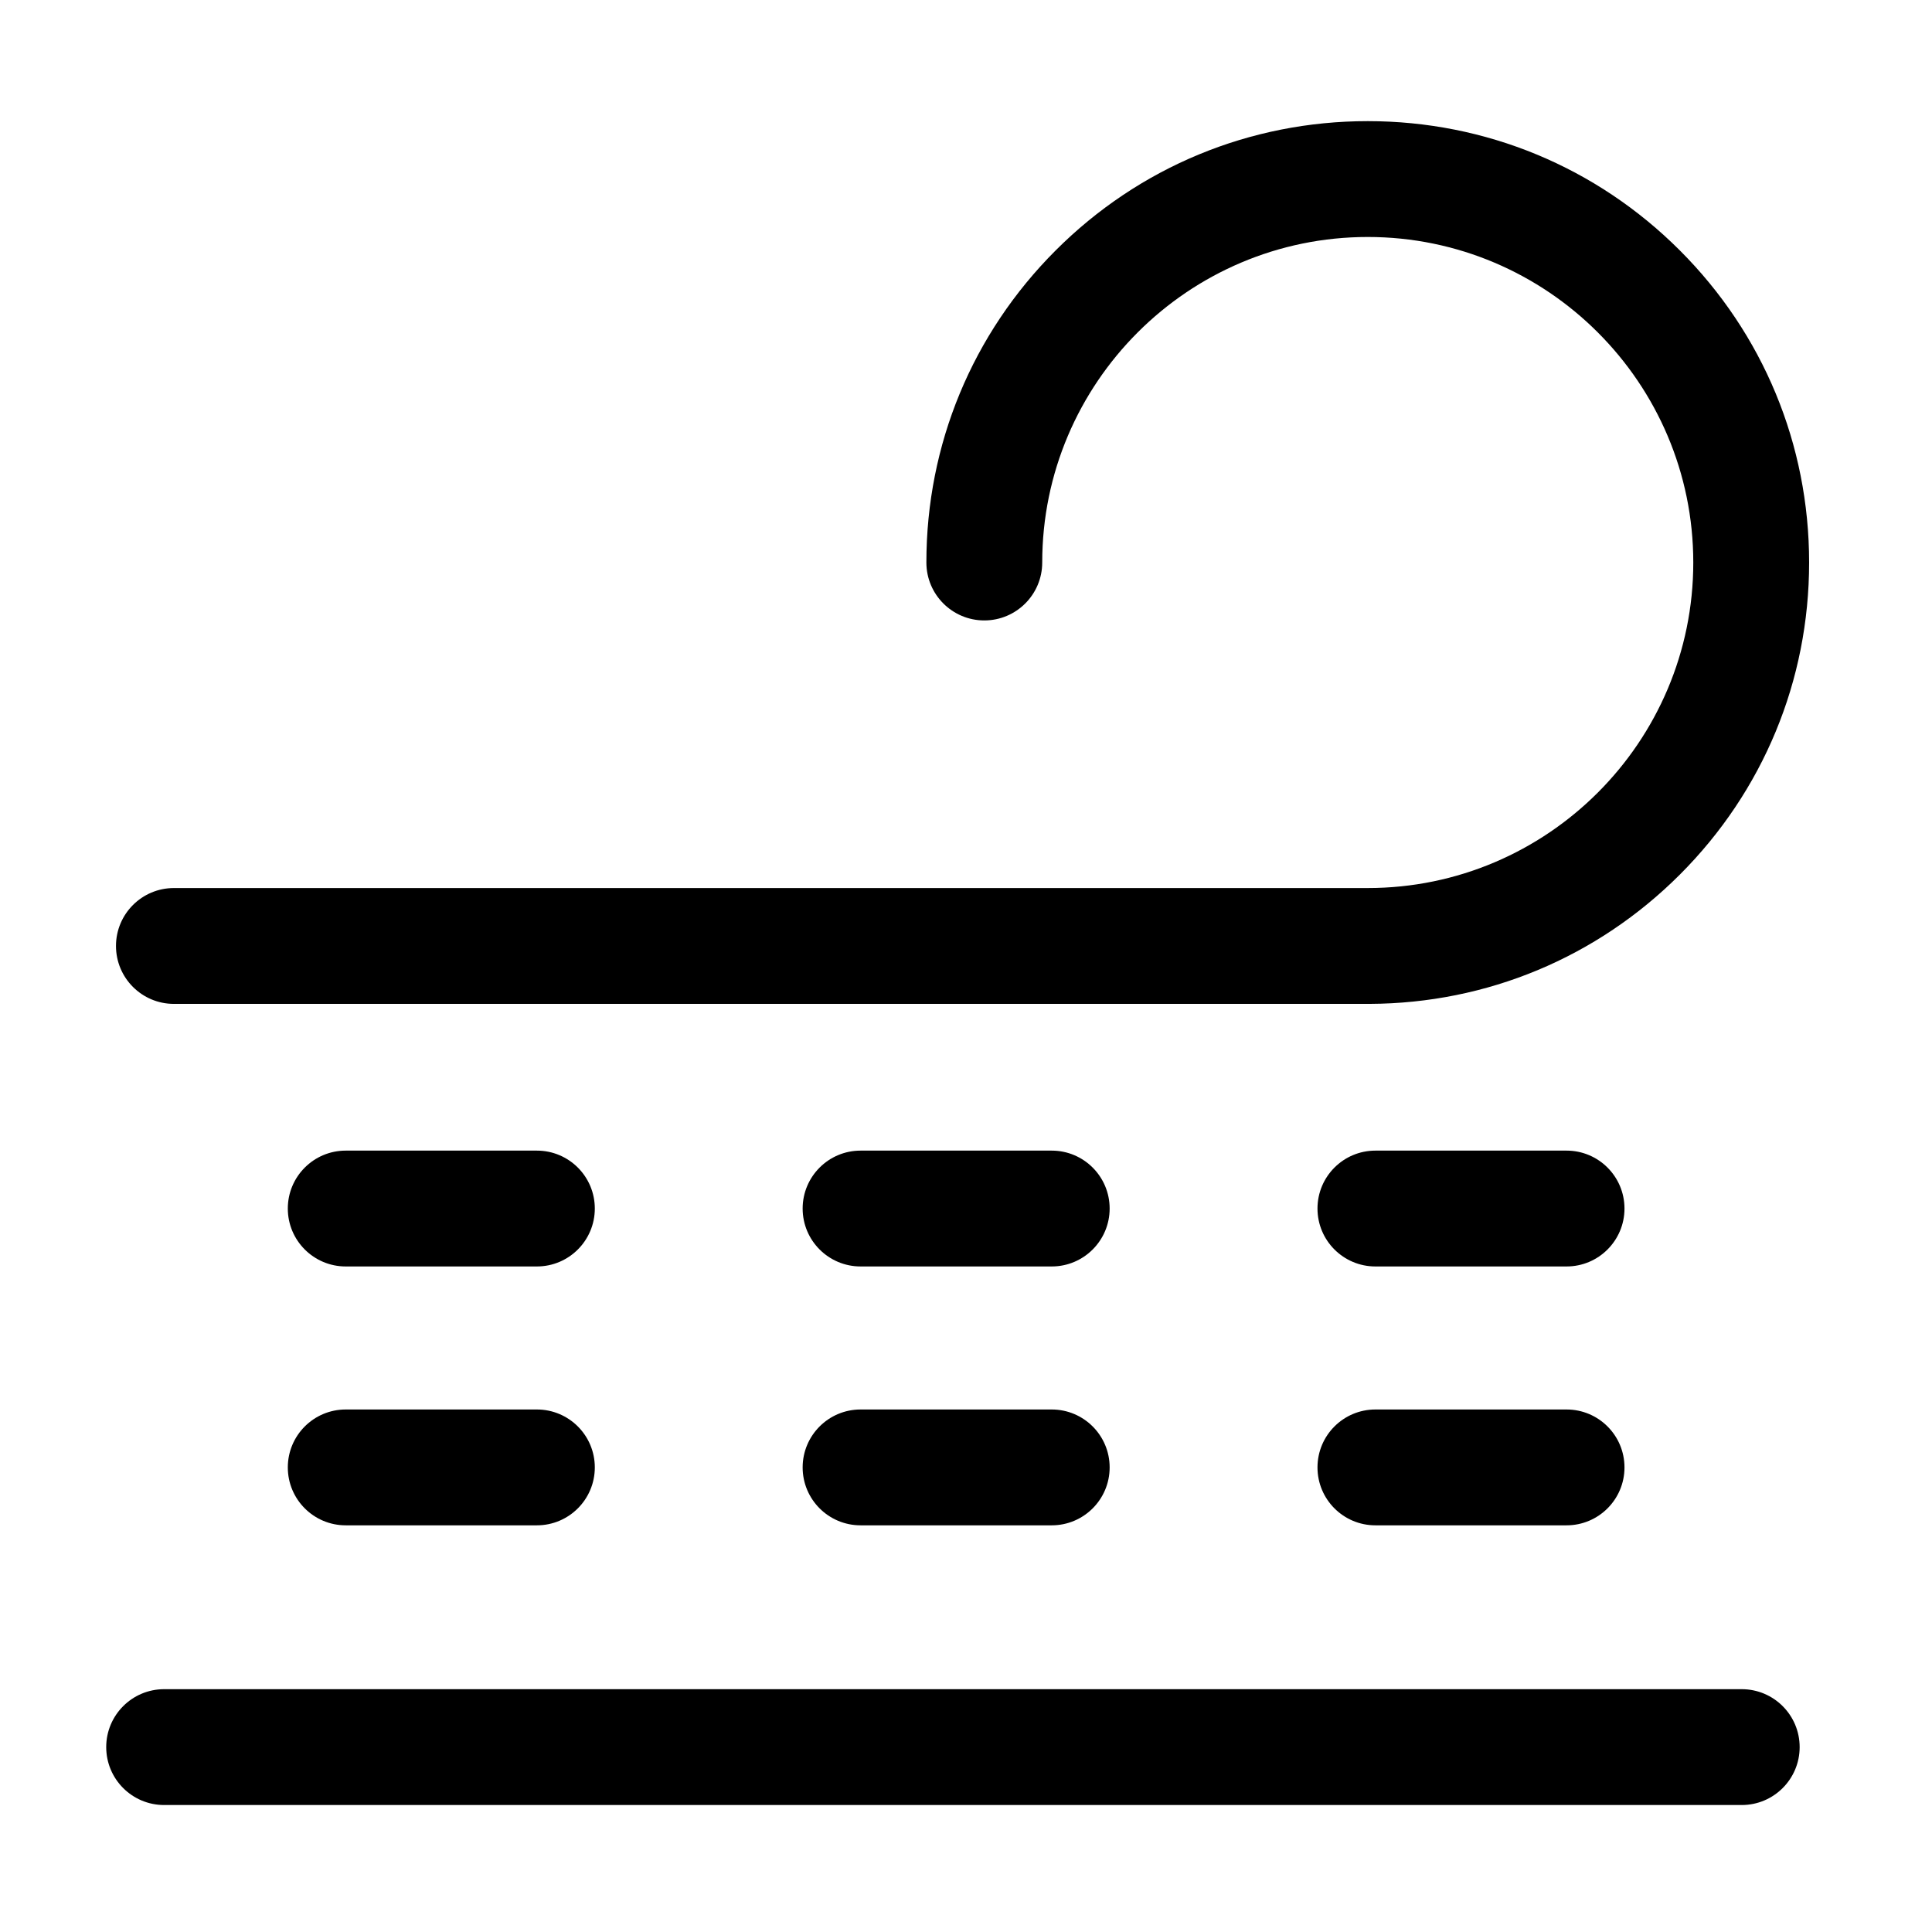 <?xml version="1.0" standalone="no"?><!DOCTYPE svg PUBLIC "-//W3C//DTD SVG 1.1//EN" "http://www.w3.org/Graphics/SVG/1.1/DTD/svg11.dtd"><svg t="1702736671925" class="icon" viewBox="0 0 1024 1024" version="1.1" xmlns="http://www.w3.org/2000/svg" p-id="8698" id="mx_n_1702736671926" xmlns:xlink="http://www.w3.org/1999/xlink" width="200" height="200"><path d="M923.156 895.302 86.996 895.302c-16.954 0-30.699 13.745-30.699 30.699s13.745 30.699 30.699 30.699l836.16 0c16.954 0 30.699-13.745 30.699-30.699S940.11 895.302 923.156 895.302z" p-id="8699"></path><path d="M284.563 609.851l-101.318 0c-16.954 0-30.699 13.745-30.699 30.699s13.745 30.699 30.699 30.699l101.318 0c16.954 0 30.699-13.745 30.699-30.699S301.518 609.851 284.563 609.851z" p-id="8700"></path><path d="M557.438 609.851l-101.318 0c-16.954 0-30.699 13.745-30.699 30.699s13.745 30.699 30.699 30.699l101.318 0c16.954 0 30.699-13.745 30.699-30.699S574.392 609.851 557.438 609.851z" p-id="8701"></path><path d="M830.313 609.851l-101.318 0c-16.954 0-30.699 13.745-30.699 30.699s13.745 30.699 30.699 30.699l101.318 0c16.954 0 30.699-13.745 30.699-30.699S847.268 609.851 830.313 609.851z" p-id="8702"></path><path d="M284.563 747.057l-101.318 0c-16.954 0-30.699 13.745-30.699 30.699s13.745 30.699 30.699 30.699l101.318 0c16.954 0 30.699-13.745 30.699-30.699S301.518 747.057 284.563 747.057z" p-id="8703"></path><path d="M557.438 747.057l-101.318 0c-16.954 0-30.699 13.745-30.699 30.699s13.745 30.699 30.699 30.699l101.318 0c16.954 0 30.699-13.745 30.699-30.699S574.392 747.057 557.438 747.057z" p-id="8704"></path><path d="M830.313 747.057l-101.318 0c-16.954 0-30.699 13.745-30.699 30.699s13.745 30.699 30.699 30.699l101.318 0c16.954 0 30.699-13.745 30.699-30.699S847.268 747.057 830.313 747.057z" p-id="8705"></path><path d="M92.174 532.079l633.458 0c0.132 0 0.263-0.001 0.394-0.003 62.08-0.279 120.398-24.587 164.327-68.515 44.185-44.185 68.519-102.931 68.519-165.417s-24.333-121.233-68.519-165.417c-44.184-44.184-102.93-68.519-165.416-68.519s-121.234 24.333-165.417 68.519c-44.185 44.185-68.519 102.931-68.519 165.417 0 16.954 13.745 30.699 30.699 30.699s30.699-13.745 30.699-30.699c0-95.138 77.401-172.538 172.538-172.538s172.537 77.4 172.537 172.538-77.4 172.538-172.537 172.538L92.174 470.681c-16.954 0-30.699 13.745-30.699 30.699S75.22 532.079 92.174 532.079z" p-id="8706"></path></svg>